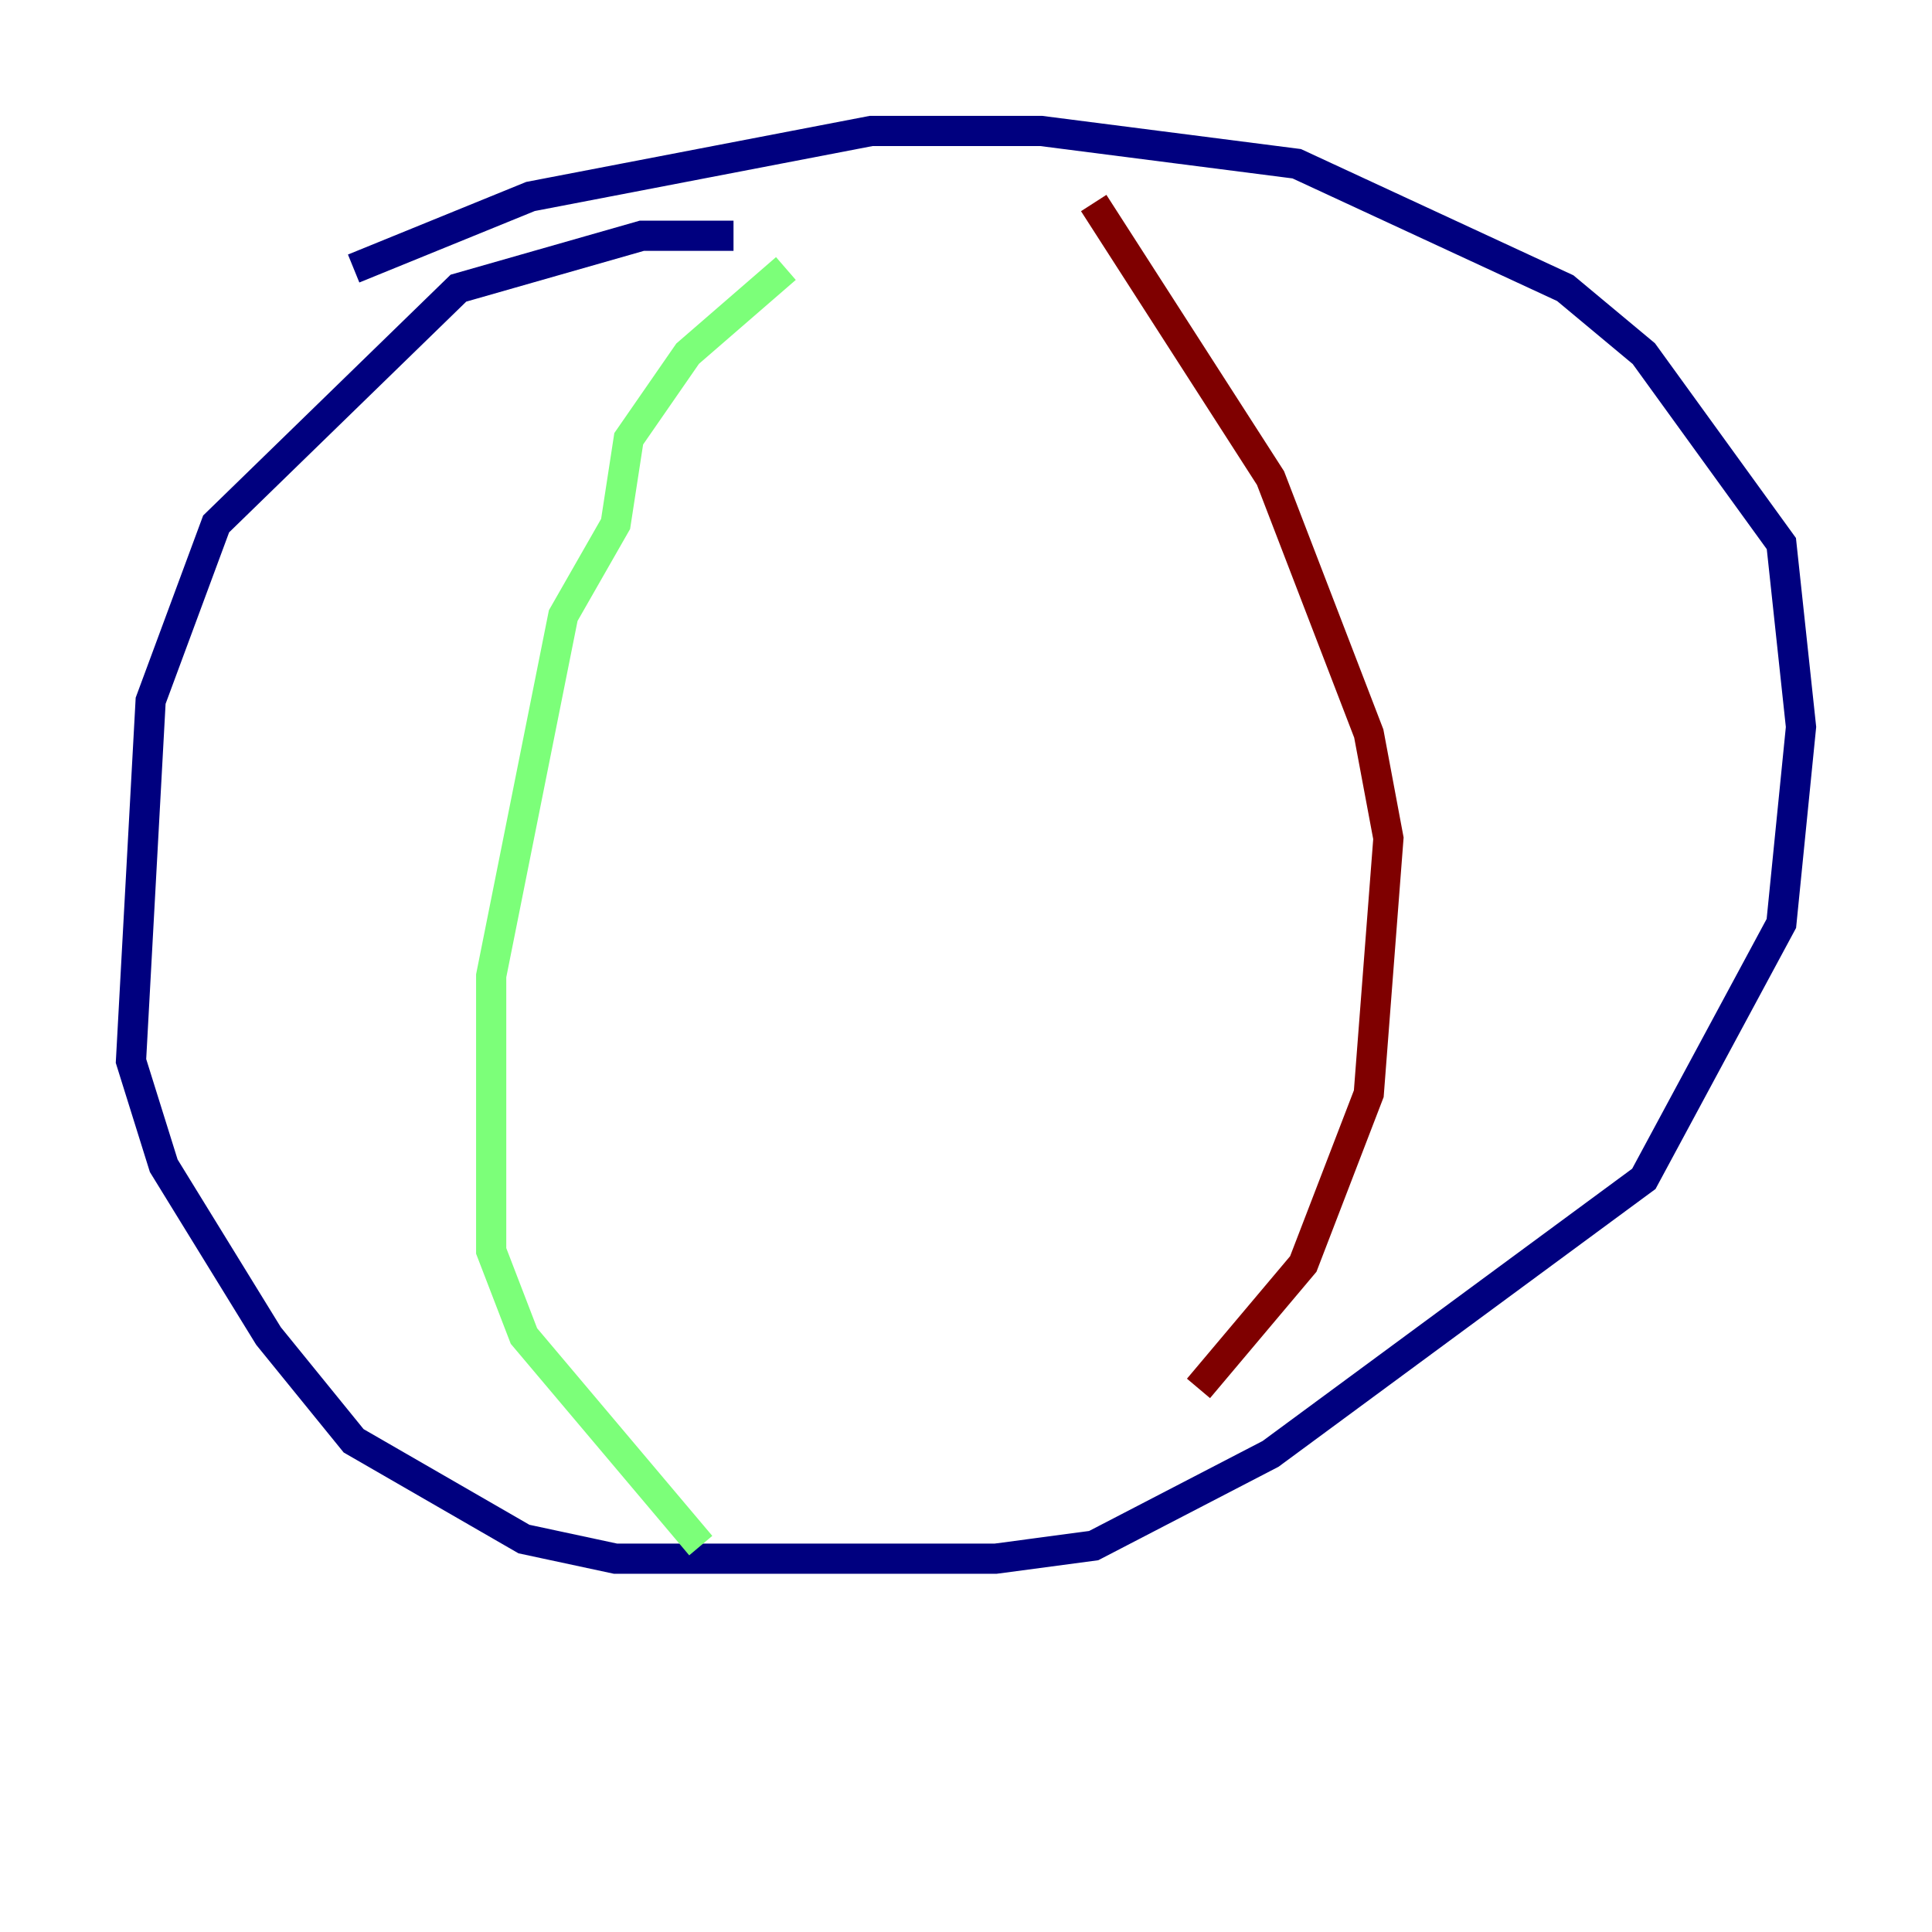 <?xml version="1.0" encoding="utf-8" ?>
<svg baseProfile="tiny" height="128" version="1.2" viewBox="0,0,128,128" width="128" xmlns="http://www.w3.org/2000/svg" xmlns:ev="http://www.w3.org/2001/xml-events" xmlns:xlink="http://www.w3.org/1999/xlink"><defs /><polyline fill="none" points="48.597,15.62 42.522,15.62 30.373,19.091 14.319,34.712 9.98,46.427 8.678,70.291 10.848,77.234 17.79,88.515 23.43,95.458 34.712,101.966 40.786,103.268 65.953,103.268 72.461,102.4 84.176,96.325 108.909,78.102 118.02,61.18 119.322,48.163 118.02,36.014 108.909,23.43 103.702,19.091 85.912,10.848 68.99,8.678 57.709,8.678 35.146,13.017 23.43,17.79" stroke="#00007f" stroke-width="2" /><polyline fill="none" points="52.068,17.79 45.559,23.43 41.654,29.071 40.786,34.712 37.315,40.786 32.542,64.651 32.542,82.875 34.712,88.515 46.427,102.4" stroke="#7cff79" stroke-width="2" /><polyline fill="none" points="72.461,13.451 84.176,31.675 90.685,48.597 91.986,55.539 90.685,72.461 86.346,83.742 79.403,91.986" stroke="#7f0000" stroke-width="2" /></svg>